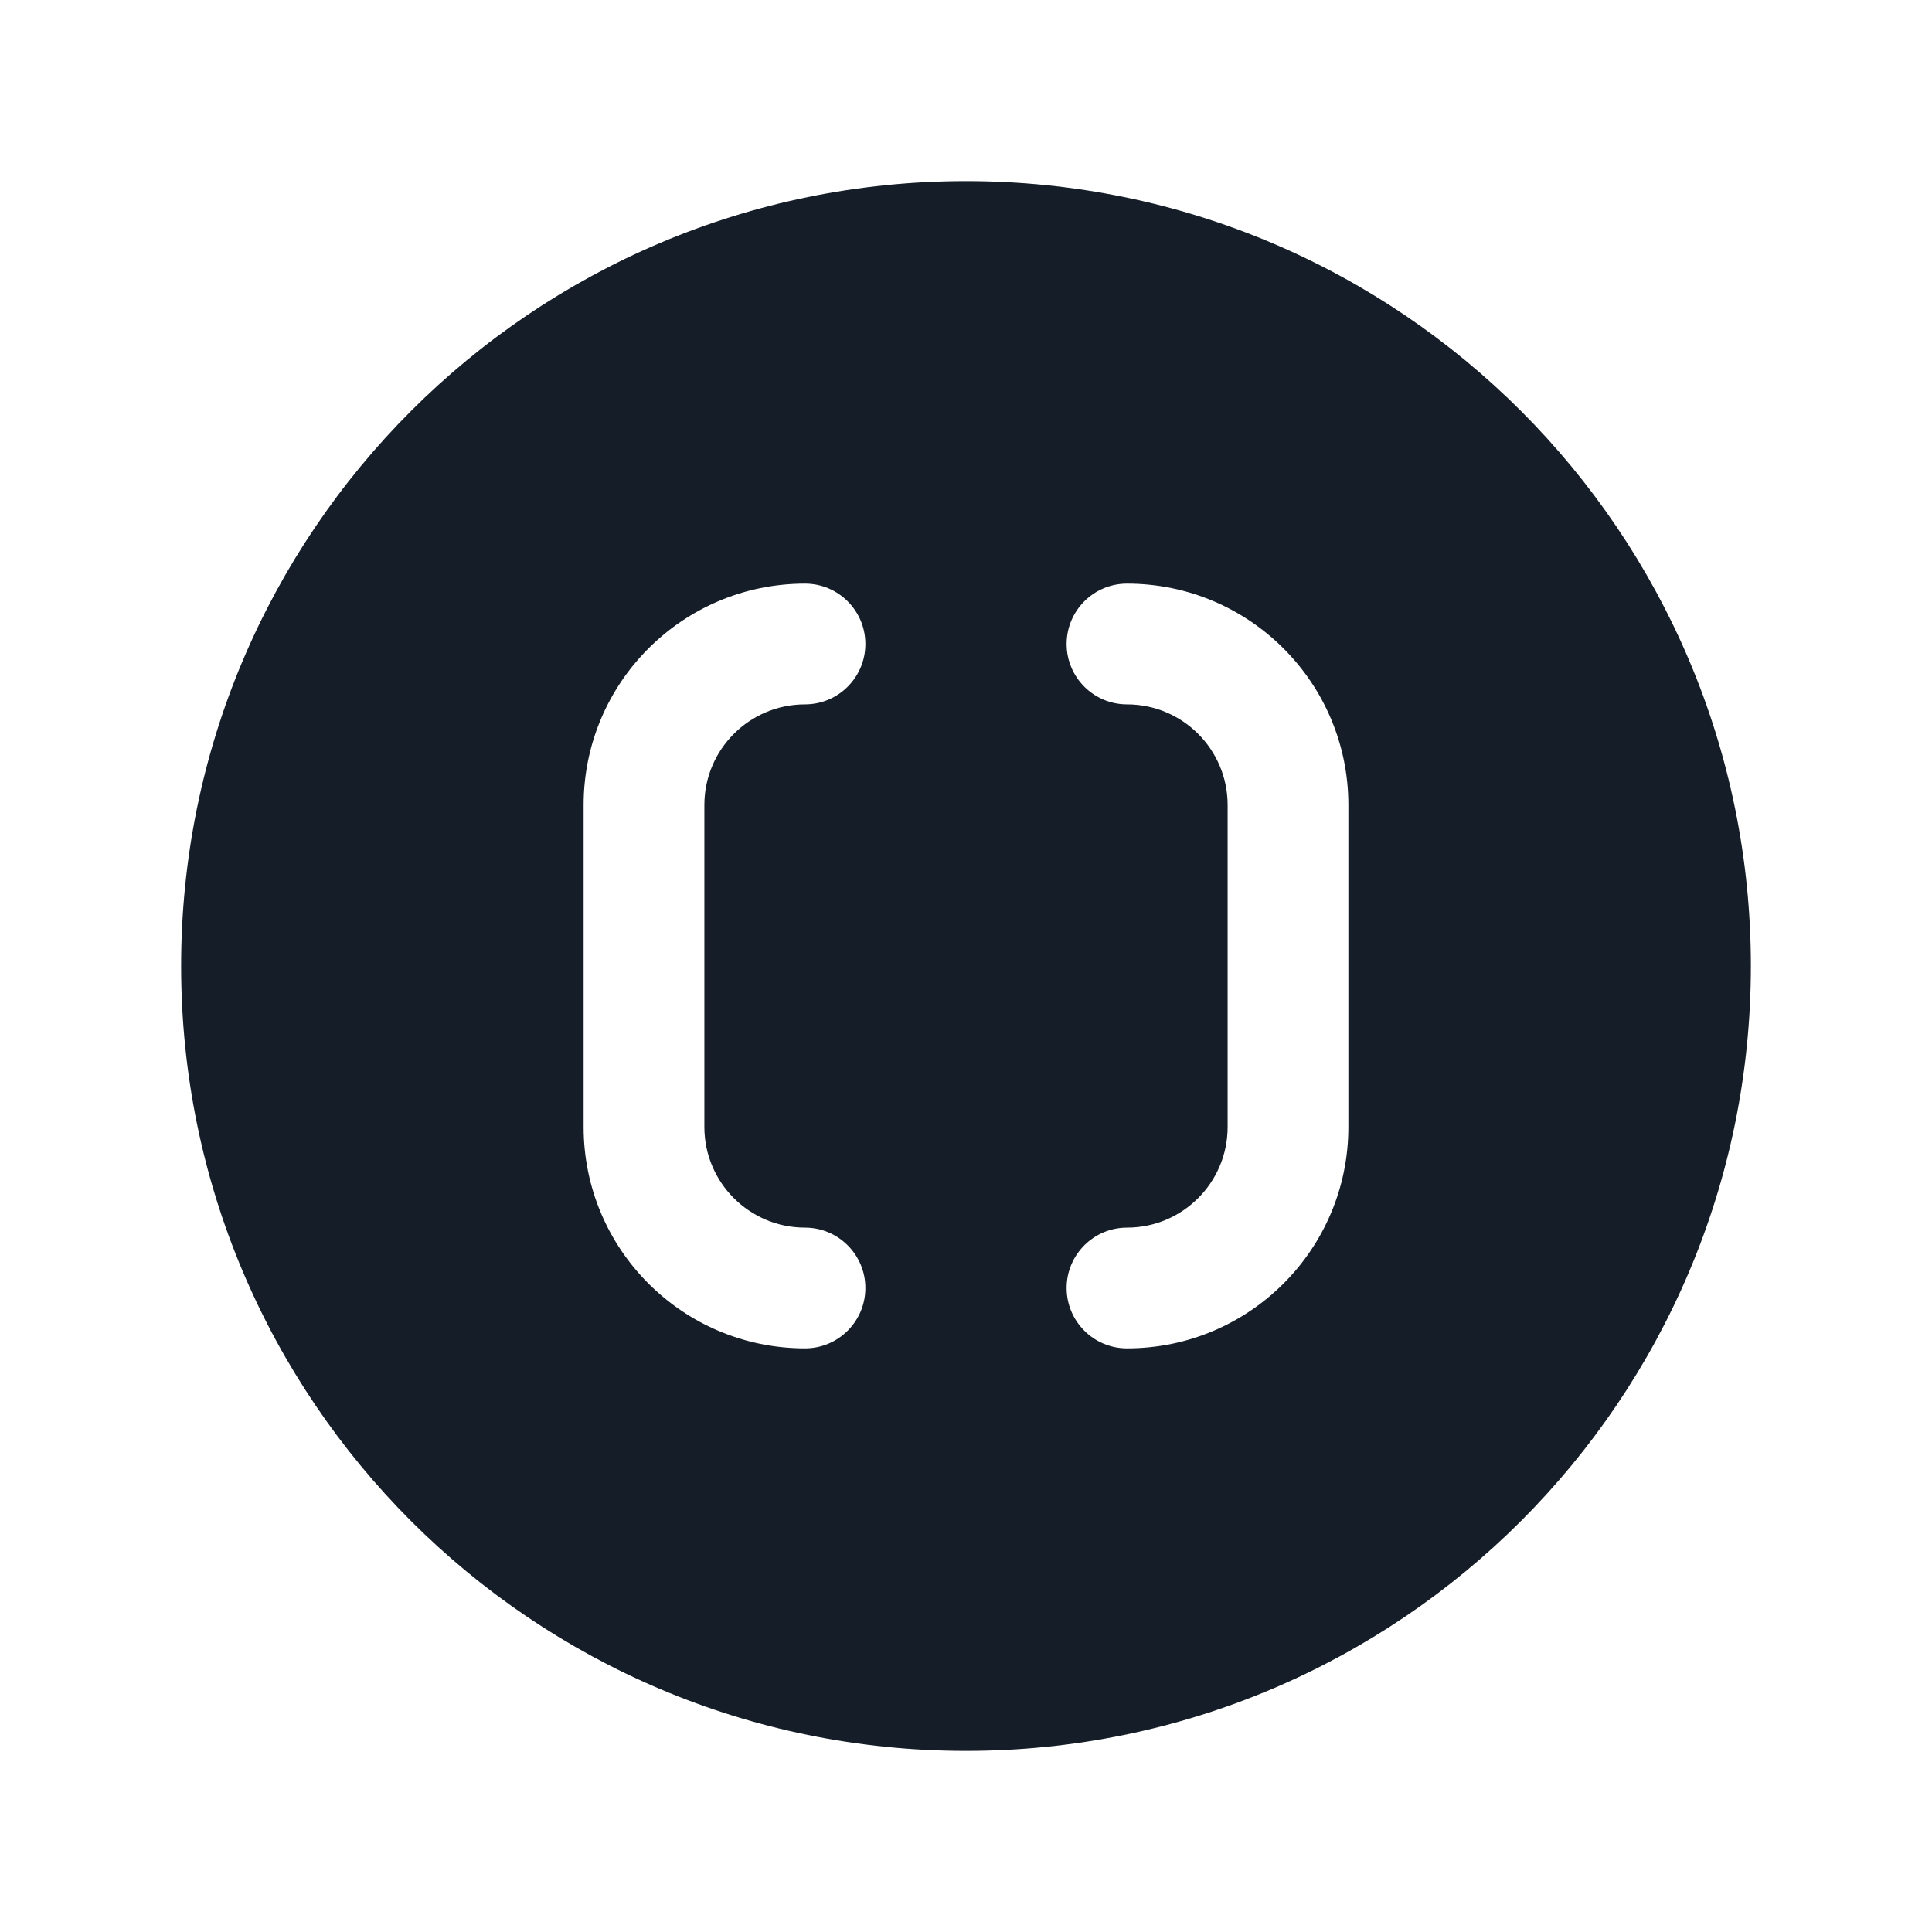 <svg xmlns="http://www.w3.org/2000/svg" viewBox="0 0 24 24">
  <defs/>
  <path fill="#151E28" d="M12,2.25 C17.385,2.25 21.75,6.615 21.75,12 C21.75,17.385 17.385,21.75 12,21.75 C6.615,21.75 2.25,17.385 2.25,12 C2.25,6.615 6.615,2.25 12,2.25 Z M13.25,8 C13.25,8.414 13.586,8.75 14,8.75 C14.69,8.75 15.25,9.31 15.25,10 L15.25,14 C15.25,14.69 14.69,15.25 14,15.25 C13.586,15.25 13.25,15.586 13.25,16 C13.25,16.414 13.586,16.75 14,16.75 C15.519,16.75 16.75,15.519 16.75,14 L16.75,10 C16.75,8.481 15.519,7.25 14,7.25 C13.586,7.25 13.25,7.586 13.25,8 Z M7.25,10 L7.25,14 C7.25,15.519 8.481,16.75 10,16.75 C10.414,16.75 10.75,16.414 10.75,16 C10.75,15.586 10.414,15.25 10,15.25 C9.31,15.25 8.75,14.69 8.75,14 L8.75,10 C8.75,9.31 9.31,8.75 10,8.75 C10.414,8.75 10.75,8.414 10.75,8 C10.75,7.586 10.414,7.25 10,7.25 C8.481,7.25 7.25,8.481 7.25,10 Z"/>
</svg>

